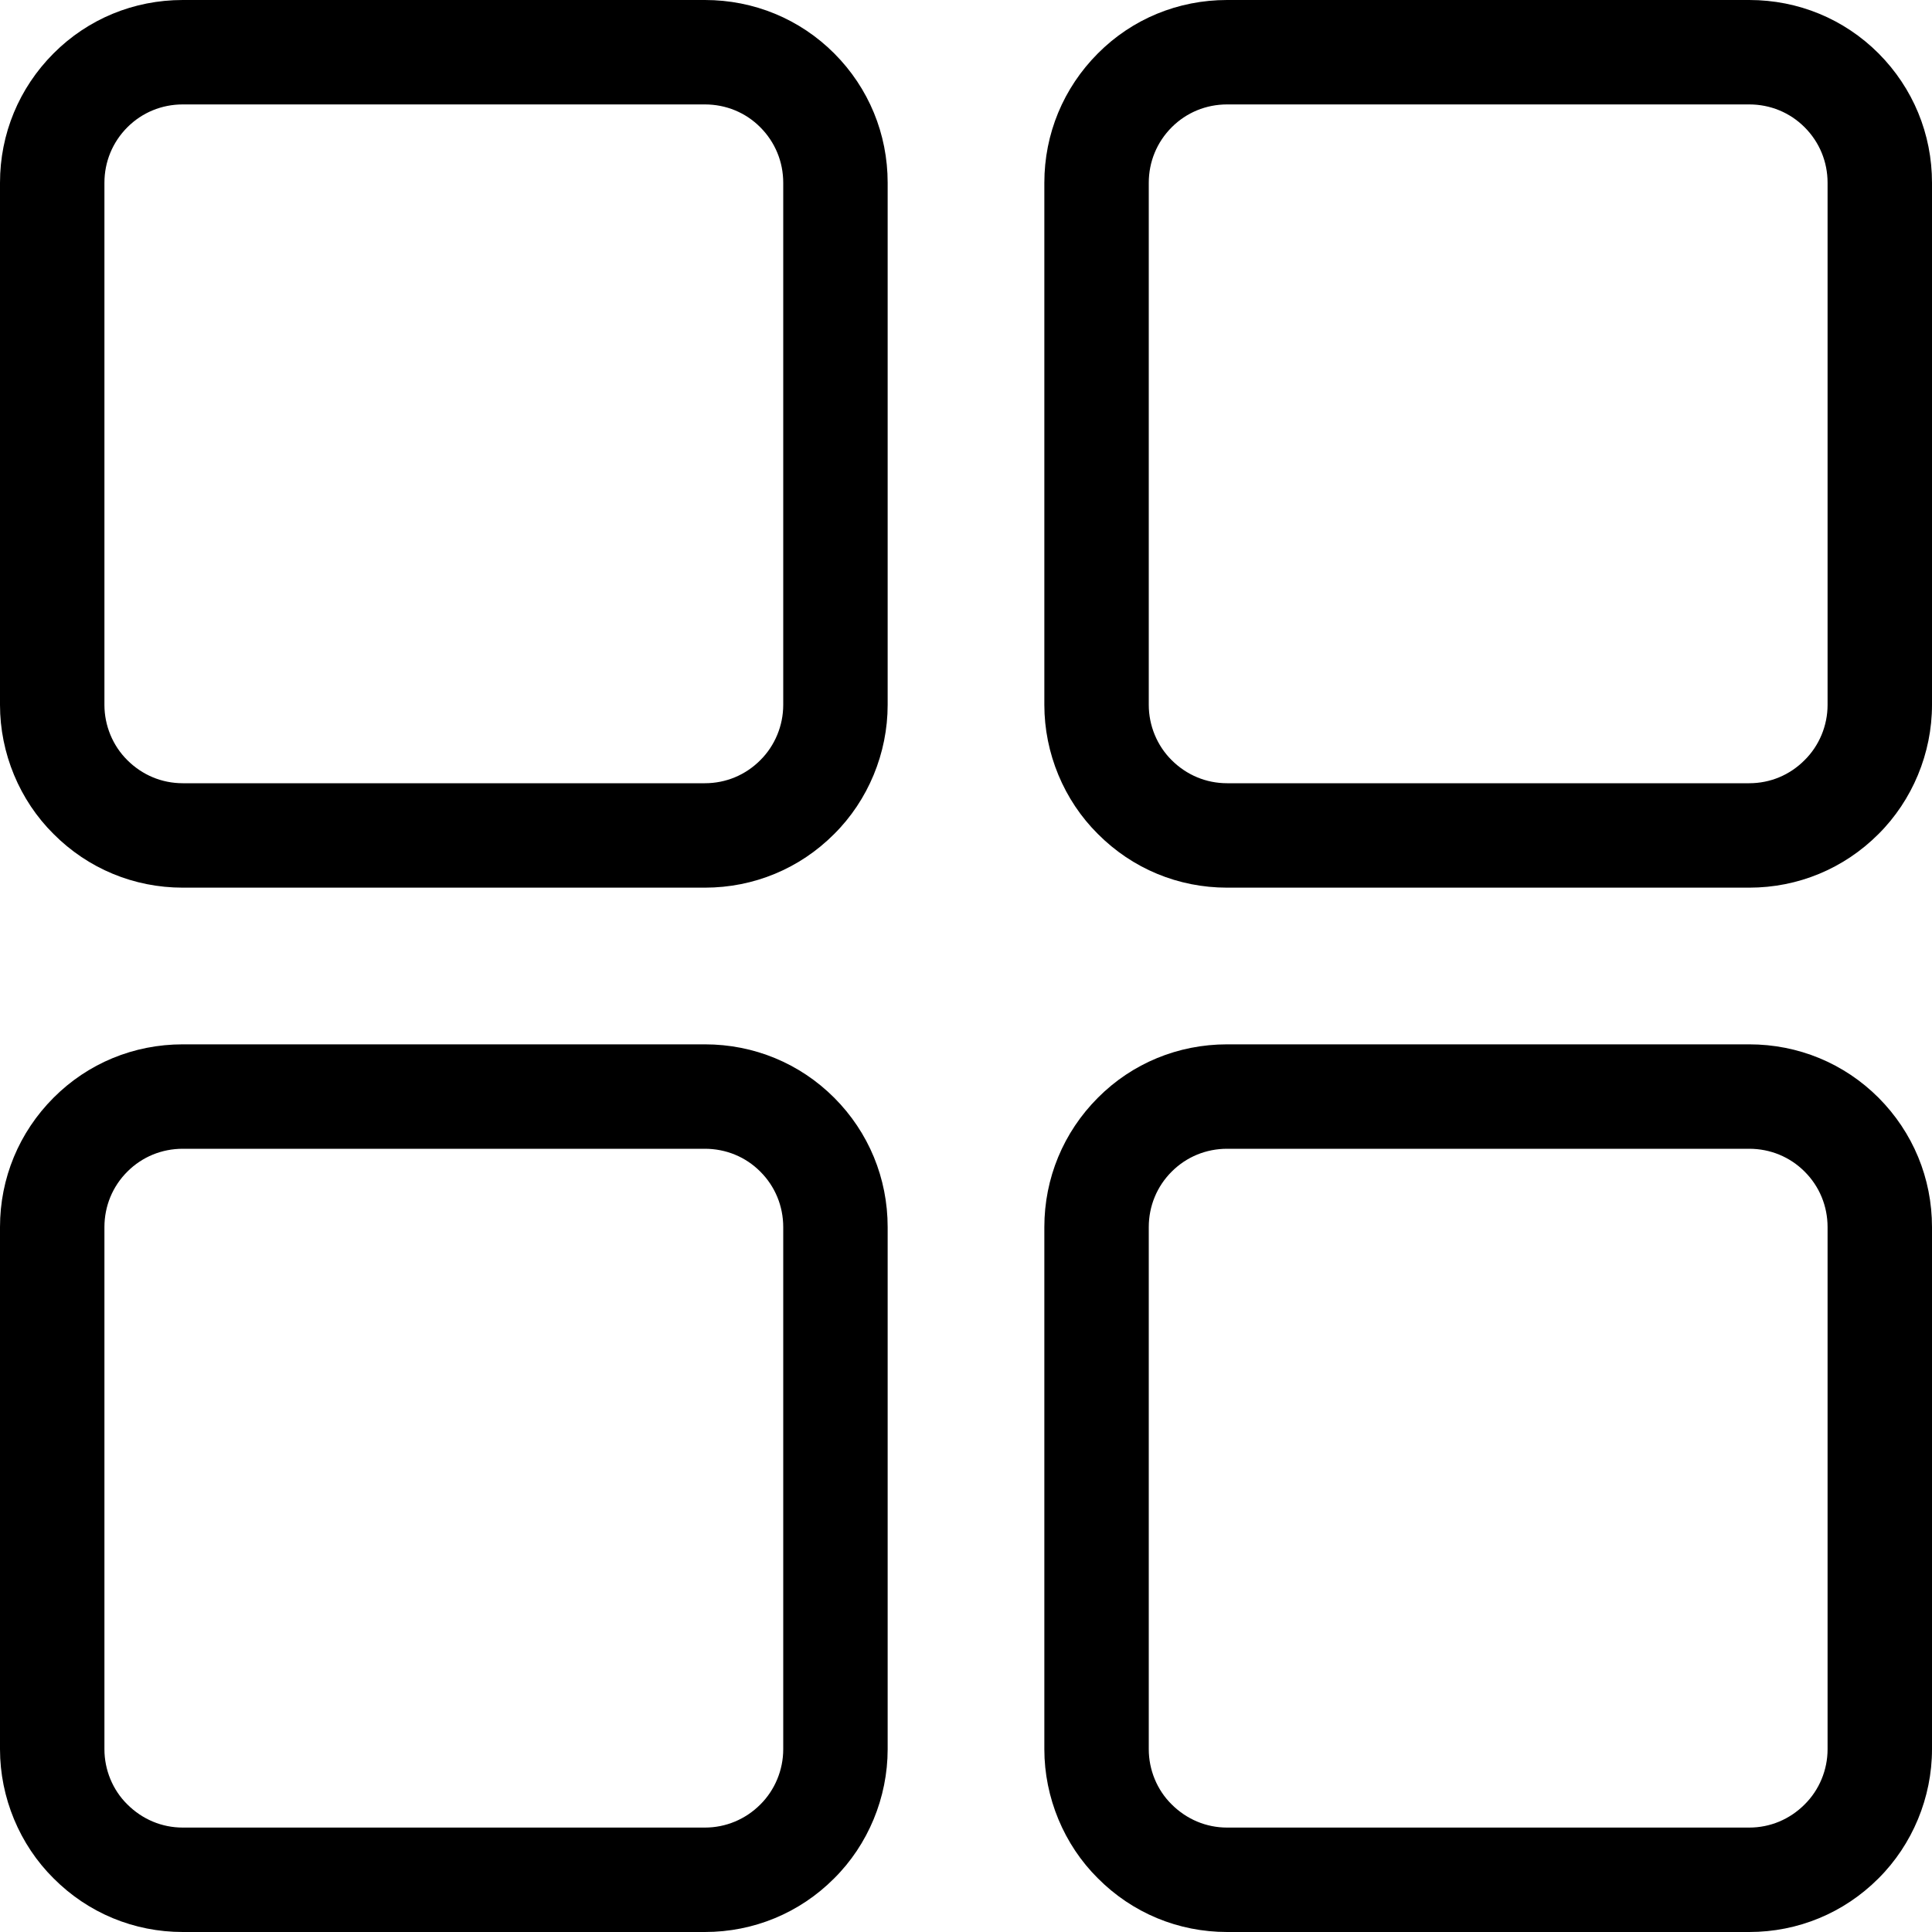 <svg width="20" height="20" viewBox="0 0 20 20" fill="none" xmlns="http://www.w3.org/2000/svg">
<path d="M7.297 9.189H1.892C1.387 9.189 0.911 8.992 0.554 8.633C0.203 8.285 0 7.798 0 7.297V1.892C0 1.386 0.197 0.911 0.554 0.553C0.91 0.196 1.385 0 1.892 0H7.297C7.804 0 8.279 0.196 8.636 0.553C8.993 0.911 9.189 1.386 9.189 1.892V7.297C9.189 7.797 8.987 8.285 8.634 8.635C8.278 8.992 7.802 9.189 7.297 9.189ZM1.892 1.081C1.674 1.081 1.471 1.165 1.319 1.317C1.165 1.471 1.081 1.675 1.081 1.892V7.297C1.081 7.511 1.167 7.719 1.317 7.868C1.473 8.024 1.676 8.108 1.892 8.108H7.297C7.513 8.108 7.717 8.024 7.871 7.869C8.022 7.719 8.108 7.511 8.108 7.297V1.892C8.108 1.675 8.024 1.471 7.87 1.317C7.719 1.165 7.515 1.081 7.297 1.081H1.892Z" fill="black"/>
<path d="M7.297 20H1.892C1.387 20 0.911 19.803 0.554 19.444C0.203 19.096 0 18.608 0 18.108V12.703C0 12.197 0.197 11.722 0.554 11.364C0.91 11.007 1.385 10.811 1.892 10.811H7.297C7.804 10.811 8.279 11.007 8.636 11.364C8.993 11.722 9.189 12.197 9.189 12.703V18.108C9.189 18.608 8.987 19.096 8.634 19.446C8.278 19.803 7.802 20 7.297 20ZM1.892 11.892C1.674 11.892 1.471 11.976 1.319 12.128C1.165 12.281 1.081 12.486 1.081 12.703V18.108C1.081 18.322 1.167 18.53 1.317 18.678C1.473 18.834 1.676 18.919 1.892 18.919H7.297C7.513 18.919 7.717 18.834 7.871 18.68C8.022 18.53 8.108 18.322 8.108 18.108V12.703C8.108 12.486 8.024 12.281 7.87 12.128C7.719 11.976 7.515 11.892 7.297 11.892H1.892Z" fill="black"/>
<path d="M18.108 9.189H12.703C12.197 9.189 11.722 8.992 11.365 8.633C11.014 8.285 10.811 7.798 10.811 7.297V1.892C10.811 1.386 11.008 0.911 11.365 0.553C11.72 0.196 12.196 0 12.703 0H18.108C18.615 0 19.09 0.196 19.447 0.553C19.803 0.911 20 1.386 20 1.892V7.297C20 7.797 19.797 8.285 19.445 8.635C19.088 8.992 18.613 9.189 18.108 9.189ZM12.703 1.081C12.485 1.081 12.282 1.165 12.13 1.317C11.976 1.471 11.892 1.675 11.892 1.892V7.297C11.892 7.511 11.978 7.719 12.128 7.868C12.284 8.024 12.487 8.108 12.703 8.108H18.108C18.324 8.108 18.527 8.024 18.681 7.869C18.833 7.719 18.919 7.511 18.919 7.297V1.892C18.919 1.675 18.835 1.471 18.681 1.317C18.529 1.165 18.326 1.081 18.108 1.081H12.703Z" fill="black"/>
<path d="M18.108 20H12.703C12.197 20 11.722 19.803 11.365 19.444C11.014 19.096 10.811 18.608 10.811 18.108V12.703C10.811 12.197 11.008 11.722 11.365 11.364C11.72 11.007 12.196 10.811 12.703 10.811H18.108C18.615 10.811 19.09 11.007 19.447 11.364C19.803 11.722 20 12.197 20 12.703V18.108C20 18.608 19.797 19.096 19.445 19.446C19.088 19.803 18.613 20 18.108 20ZM12.703 11.892C12.485 11.892 12.282 11.976 12.13 12.128C11.976 12.281 11.892 12.486 11.892 12.703V18.108C11.892 18.322 11.978 18.53 12.128 18.678C12.284 18.834 12.487 18.919 12.703 18.919H18.108C18.324 18.919 18.527 18.834 18.681 18.68C18.833 18.53 18.919 18.322 18.919 18.108V12.703C18.919 12.486 18.835 12.281 18.681 12.128C18.529 11.976 18.326 11.892 18.108 11.892H12.703Z" fill="black"/>
</svg>
